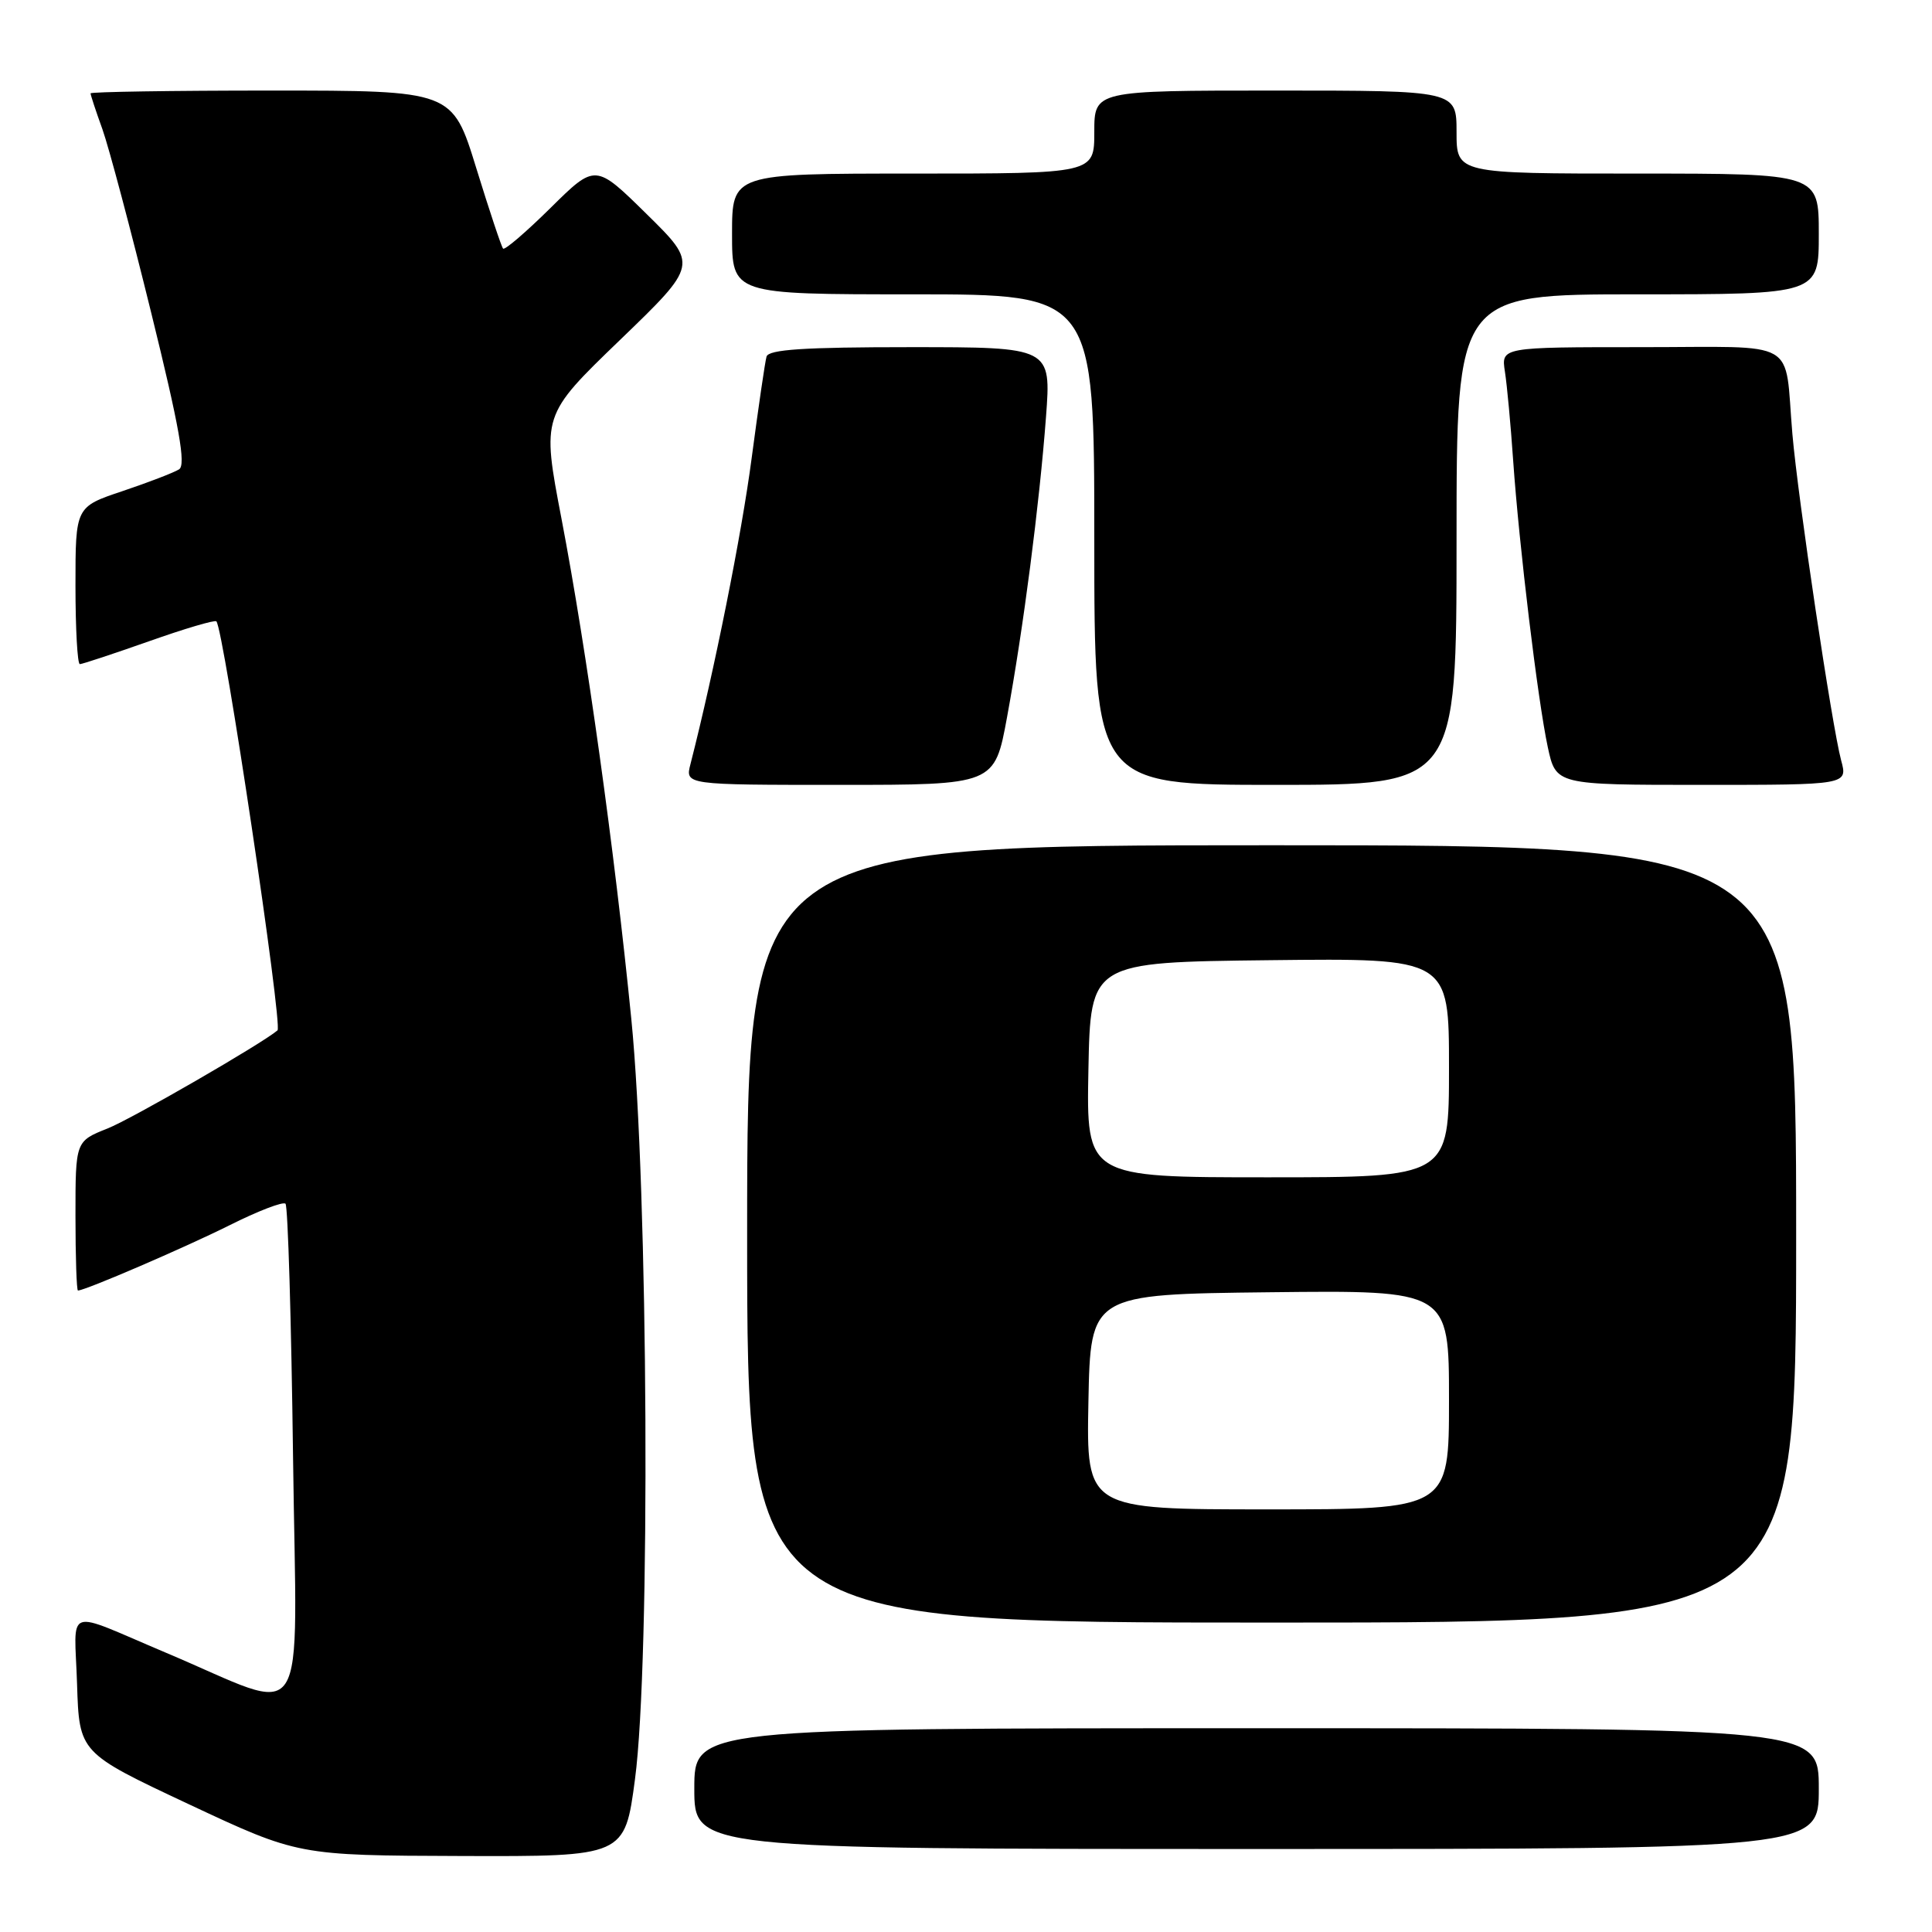 <?xml version="1.0" encoding="UTF-8" standalone="no"?>
<!DOCTYPE svg PUBLIC "-//W3C//DTD SVG 1.1//EN" "http://www.w3.org/Graphics/SVG/1.1/DTD/svg11.dtd" >
<svg xmlns="http://www.w3.org/2000/svg" xmlns:xlink="http://www.w3.org/1999/xlink" version="1.1" viewBox="0 0 256 256">
 <g >
 <path fill="currentColor"
d=" M 84.14 235.75 C 86.21 220.17 85.91 157.62 83.65 135.00 C 81.42 112.59 77.74 86.22 74.41 68.78 C 71.78 55.05 71.78 55.05 82.14 45.06 C 92.50 35.07 92.50 35.07 85.69 28.37 C 78.89 21.68 78.89 21.68 72.97 27.53 C 69.71 30.75 66.87 33.19 66.66 32.94 C 66.44 32.70 64.84 27.89 63.10 22.25 C 59.94 12.00 59.94 12.00 35.97 12.00 C 22.79 12.00 12.00 12.17 12.00 12.37 C 12.00 12.58 12.70 14.72 13.57 17.12 C 14.43 19.53 17.34 30.48 20.04 41.46 C 23.77 56.59 24.66 61.60 23.73 62.19 C 23.05 62.62 19.69 63.91 16.25 65.07 C 10.00 67.16 10.00 67.16 10.00 77.58 C 10.00 83.31 10.26 88.00 10.58 88.00 C 10.90 88.00 15.01 86.64 19.72 84.98 C 24.43 83.31 28.46 82.12 28.67 82.33 C 29.63 83.29 37.49 135.91 36.77 136.53 C 34.71 138.29 17.42 148.28 14.25 149.53 C 10.00 151.22 10.00 151.22 10.00 161.11 C 10.00 166.55 10.15 171.00 10.33 171.00 C 11.29 171.00 24.42 165.34 30.38 162.37 C 34.16 160.47 37.52 159.18 37.83 159.50 C 38.15 159.82 38.60 174.92 38.83 193.07 C 39.30 230.27 41.33 227.15 22.00 219.00 C 8.31 213.22 9.88 212.67 10.21 223.14 C 10.50 232.25 10.50 232.25 25.00 239.06 C 39.50 245.86 39.50 245.86 61.14 245.93 C 82.78 246.00 82.78 246.00 84.14 235.75 Z  M 241.00 237.00 C 241.00 229.00 241.00 229.00 166.50 229.00 C 92.00 229.00 92.00 229.00 92.00 237.00 C 92.00 245.00 92.00 245.00 166.50 245.00 C 241.00 245.00 241.00 245.00 241.00 237.00 Z  M 238.00 163.50 C 238.00 112.00 238.00 112.00 168.50 112.00 C 99.00 112.00 99.00 112.00 99.00 163.50 C 99.00 215.00 99.00 215.00 168.50 215.00 C 238.00 215.00 238.00 215.00 238.00 163.50 Z  M 133.44 95.02 C 135.60 83.29 137.73 66.81 138.60 55.25 C 139.29 46.00 139.29 46.00 120.61 46.00 C 106.53 46.00 101.85 46.31 101.57 47.25 C 101.37 47.94 100.49 53.99 99.60 60.69 C 98.27 70.83 94.65 88.88 91.49 101.25 C 90.78 104.00 90.78 104.00 111.29 104.00 C 131.79 104.00 131.79 104.00 133.44 95.02 Z  M 193.00 71.50 C 193.00 39.00 193.00 39.00 217.00 39.00 C 241.00 39.00 241.00 39.00 241.00 31.00 C 241.00 23.00 241.00 23.00 217.00 23.00 C 193.00 23.00 193.00 23.00 193.00 17.50 C 193.00 12.00 193.00 12.00 169.00 12.00 C 145.00 12.00 145.00 12.00 145.00 17.50 C 145.00 23.00 145.00 23.00 121.00 23.00 C 97.00 23.00 97.00 23.00 97.00 31.00 C 97.00 39.00 97.00 39.00 121.00 39.00 C 145.00 39.00 145.00 39.00 145.00 71.50 C 145.00 104.00 145.00 104.00 169.00 104.00 C 193.00 104.00 193.00 104.00 193.00 71.50 Z  M 243.96 100.75 C 242.75 96.24 238.23 66.01 237.50 57.50 C 236.40 44.67 238.71 46.00 217.44 46.00 C 198.91 46.00 198.91 46.00 199.41 49.25 C 199.69 51.04 200.18 56.33 200.50 61.00 C 201.29 72.32 203.76 92.79 205.09 99.00 C 206.17 104.00 206.17 104.00 225.50 104.00 C 244.84 104.00 244.84 104.00 243.96 100.75 Z  M 144.22 185.75 C 144.50 171.50 144.50 171.50 168.25 171.23 C 192.00 170.96 192.00 170.96 192.00 185.48 C 192.00 200.00 192.00 200.00 167.97 200.00 C 143.95 200.00 143.95 200.00 144.22 185.75 Z  M 144.22 141.75 C 144.50 127.50 144.50 127.50 168.25 127.23 C 192.00 126.96 192.00 126.96 192.00 141.48 C 192.00 156.00 192.00 156.00 167.97 156.00 C 143.95 156.00 143.95 156.00 144.22 141.75 Z "/>
</g>
</svg>